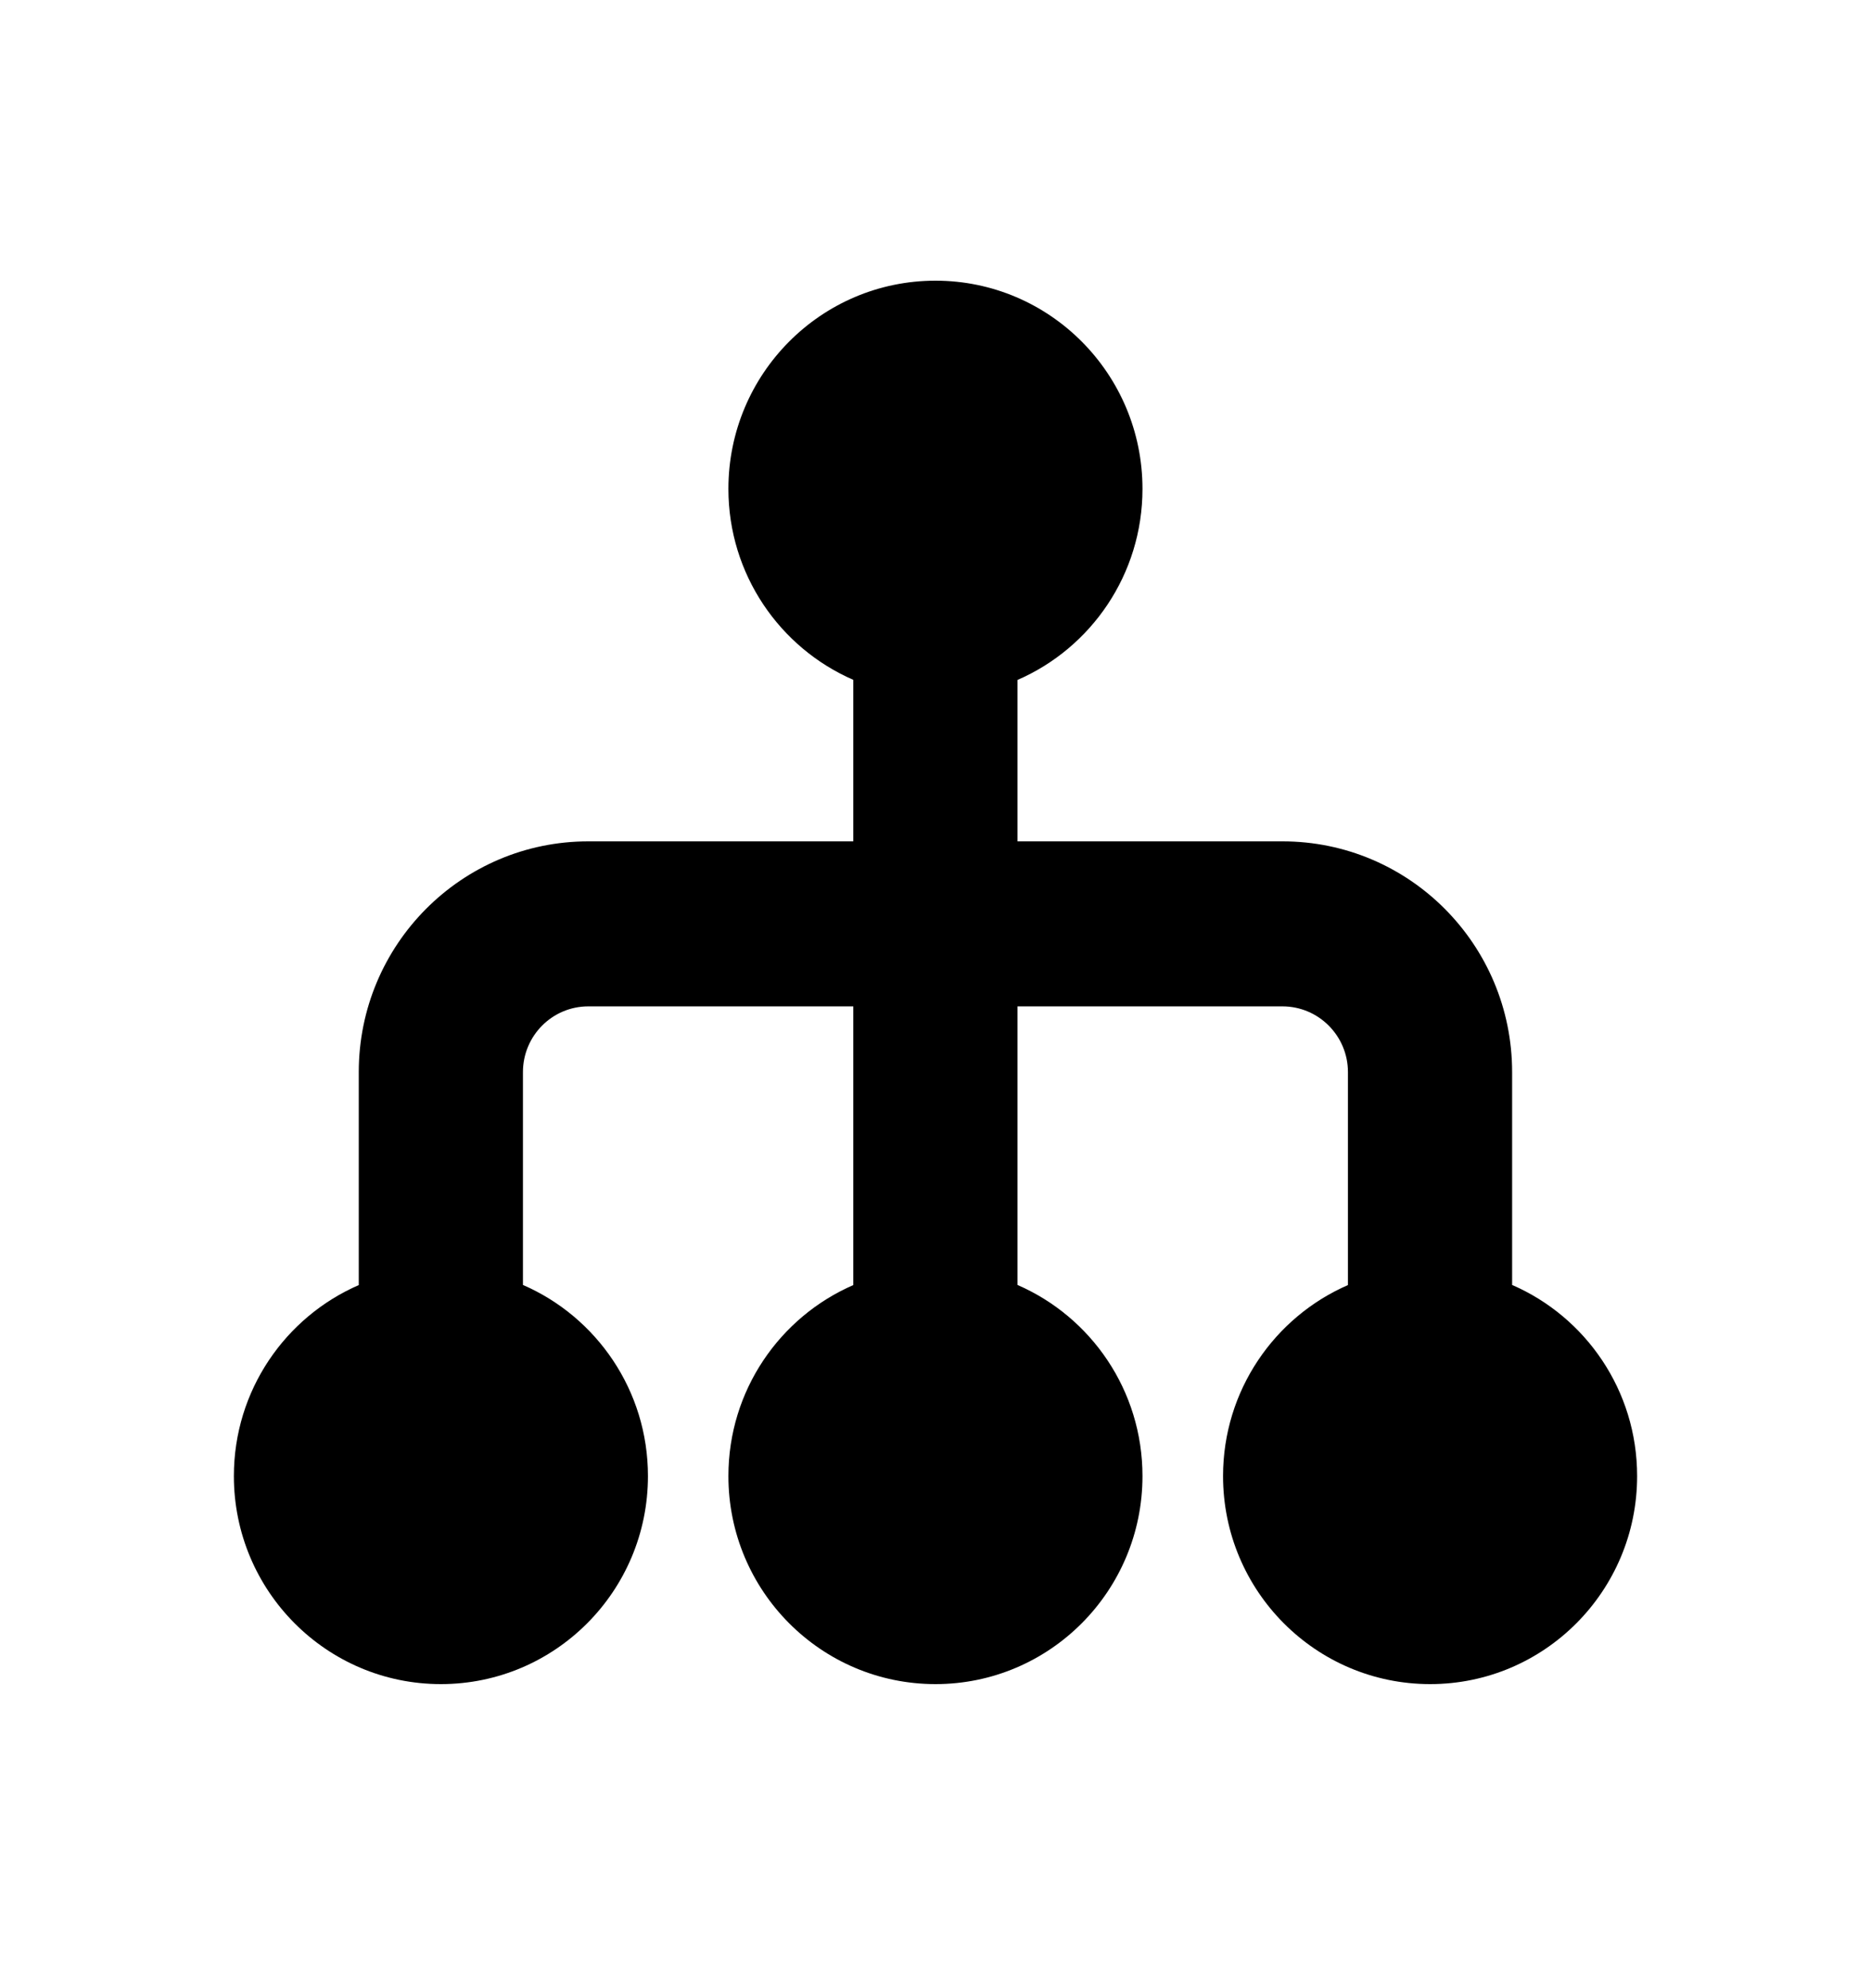 <svg width="16" height="17" viewBox="0 0 16 17" fill="none" xmlns="http://www.w3.org/2000/svg">
<path d="M6.229 4.18C6.229 3.197 7.022 2.4 8 2.4C8.977 2.4 9.77 3.197 9.77 4.18C9.77 4.912 9.33 5.541 8.701 5.814V7.194H10.967C12.052 7.194 12.931 8.077 12.931 9.167V10.987C13.56 11.26 14 11.889 14 12.621C14 13.604 13.207 14.4 12.23 14.4C11.252 14.4 10.459 13.604 10.459 12.621C10.459 11.89 10.899 11.261 11.527 10.988V9.167C11.527 8.857 11.276 8.605 10.967 8.605H8.701V10.987C9.33 11.26 9.77 11.889 9.77 12.621C9.77 13.604 8.977 14.4 8 14.4C7.022 14.4 6.229 13.604 6.229 12.621C6.229 11.889 6.669 11.261 7.297 10.988V8.605H5.031C4.722 8.605 4.472 8.857 4.472 9.167V10.987C5.101 11.26 5.541 11.889 5.541 12.621C5.541 13.604 4.748 14.4 3.77 14.4C2.793 14.4 2 13.604 2 12.621C2 11.889 2.44 11.261 3.068 10.988V9.167C3.068 8.077 3.947 7.194 5.031 7.194H7.297V5.813C6.669 5.54 6.229 4.911 6.229 4.18Z" fill="currentColor"/>
</svg>
